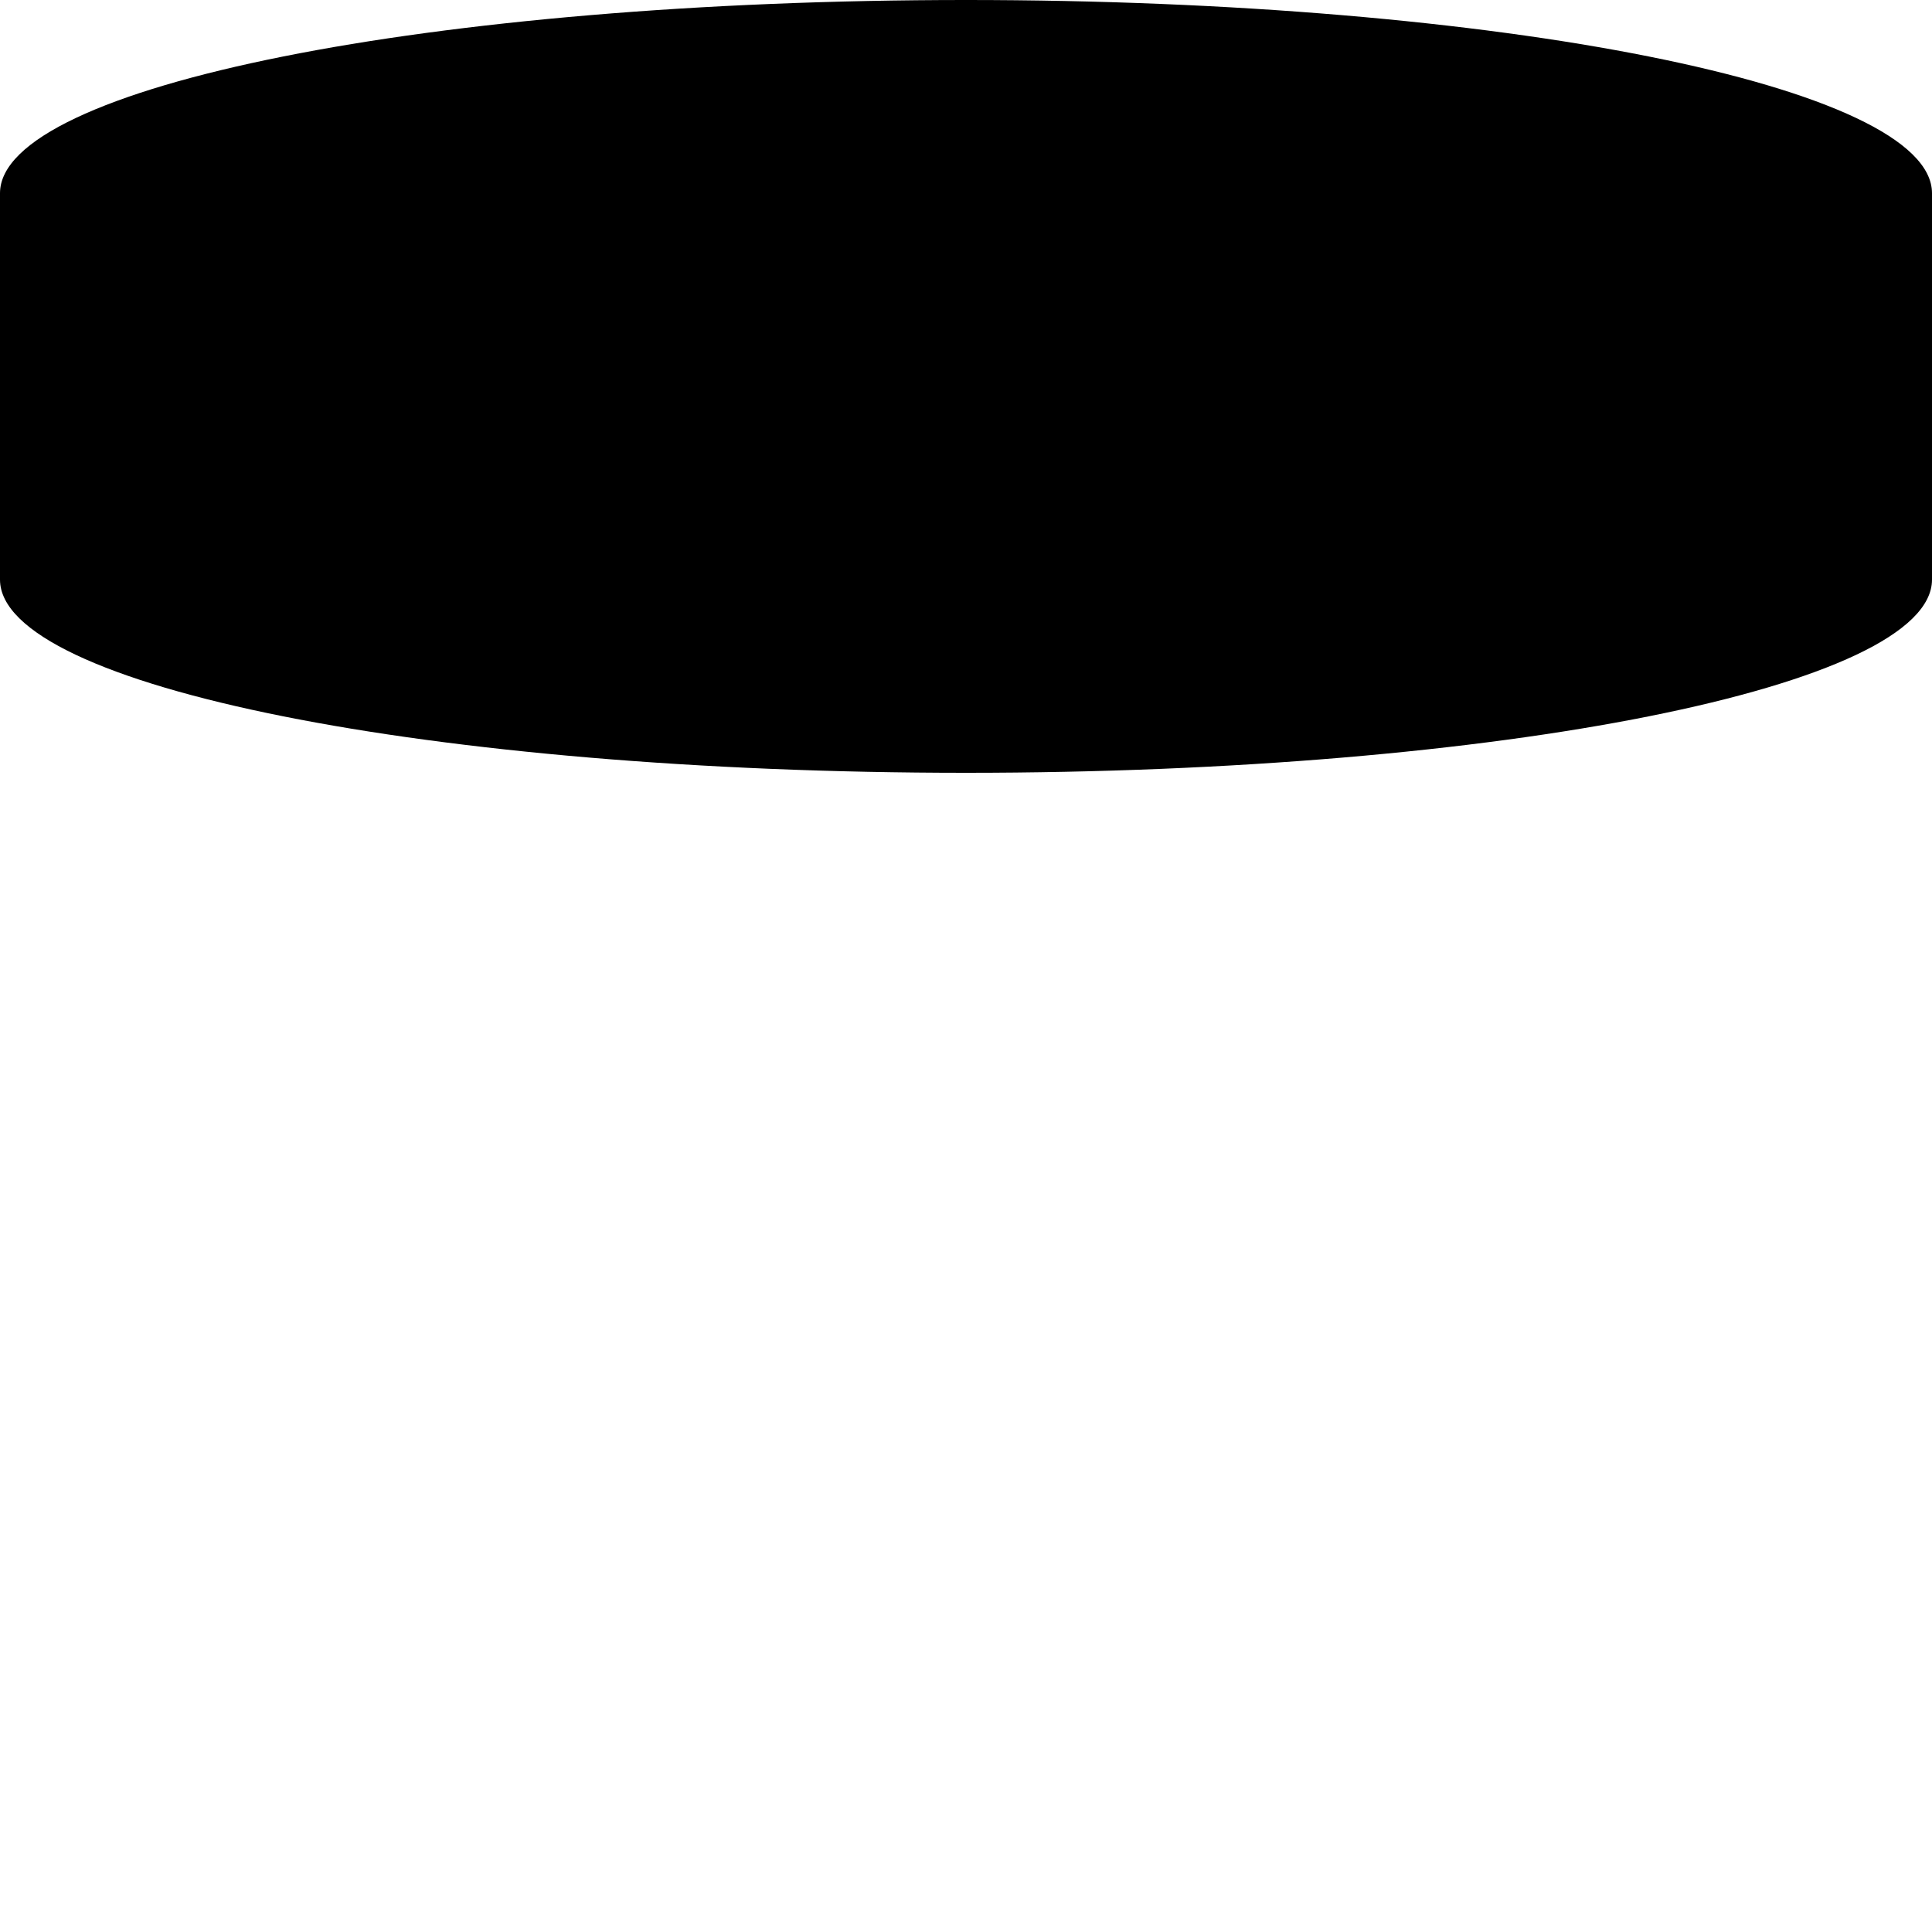 <?xml version="1.0"?>
	<svg xmlns="http://www.w3.org/2000/svg" 
		width="30" 
		height="30" 
		viewbox="0 0 30 30" 
		code="80642" 
		 transform=""
		><path d="M15-8.52651283e-14C6.715-8.52651283e-14 0 1.341 0 3L0 9C0 10.659 6.715 12 15 12 23.285 12 30 10.659 30 9L30 3C30 1.341 23.285-8.52651283e-14 15-8.52651283e-14Z"/>
	</svg>
	